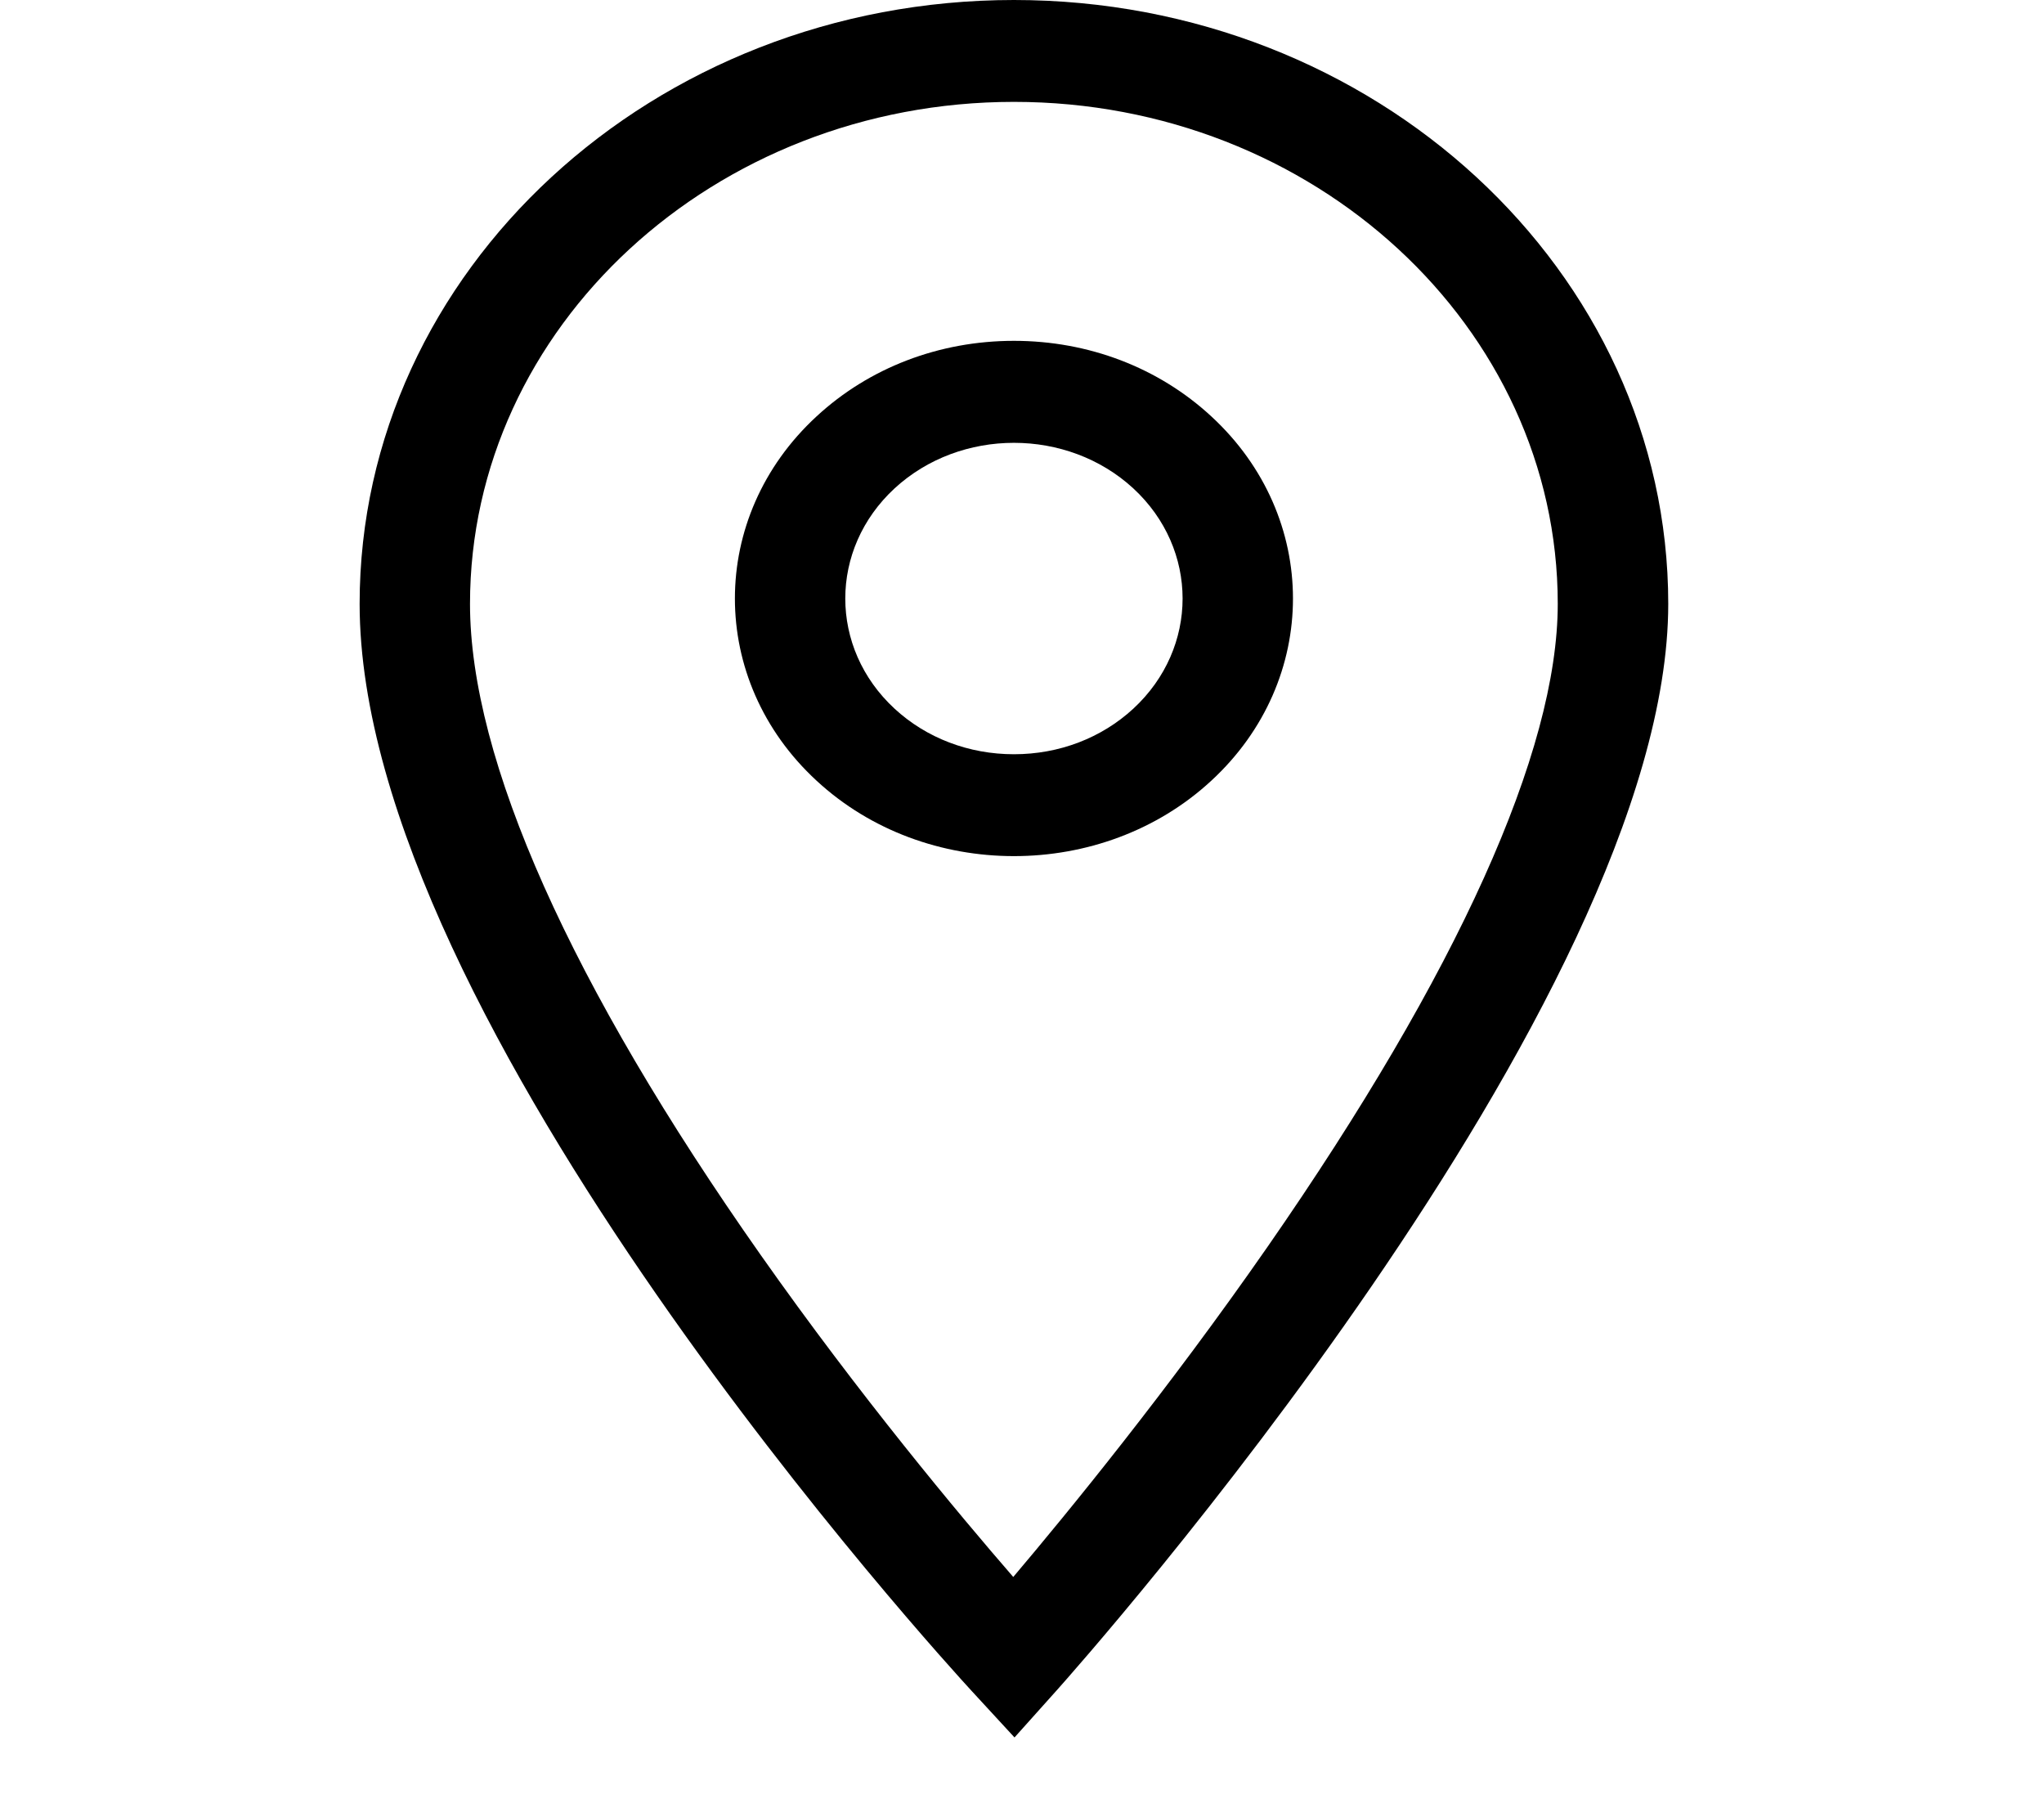 <svg width="18" height="16" viewBox="0 0 18 16" fill="none" xmlns="http://www.w3.org/2000/svg">
<g clip-path="url(#clip0_46_1777)">
<path d="M8.929 7.538C8.299 7.538 7.67 7.317 7.191 6.874C6.232 5.99 6.232 4.55 7.191 3.666C7.655 3.237 8.272 3.001 8.929 3.001C9.586 3.001 10.203 3.237 10.667 3.666C11.626 4.55 11.626 5.99 10.667 6.874C10.188 7.317 9.559 7.538 8.929 7.538ZM8.929 3.899C8.548 3.899 8.168 4.033 7.878 4.3C7.299 4.835 7.299 5.705 7.878 6.24C8.159 6.499 8.532 6.641 8.929 6.641C9.326 6.641 9.699 6.499 9.98 6.24C10.559 5.705 10.559 4.835 9.98 4.3C9.69 4.033 9.31 3.899 8.929 3.899Z" fill="black"/>
<path d="M8.934 15.298L8.558 14.89C8.338 14.651 3.167 9.003 3.167 5.317C3.167 2.385 5.752 0 8.929 0C12.106 0 14.691 2.385 14.691 5.317C14.691 8.821 9.524 14.639 9.304 14.885L8.934 15.298ZM8.929 0.897C6.288 0.897 4.139 2.88 4.139 5.317C4.139 6.687 5.024 8.669 6.699 11.05C7.568 12.285 8.443 13.332 8.923 13.885C9.405 13.316 10.288 12.236 11.163 10.977C12.835 8.57 13.718 6.613 13.718 5.317C13.718 2.88 11.57 0.897 8.929 0.897V0.897Z" fill="black"/>
</g>
<defs>
<clipPath id="clip0_46_1777">
<rect width="16.576" height="15.298" fill="white" transform="translate(0.609)"/>
</clipPath>
</defs>
</svg>

